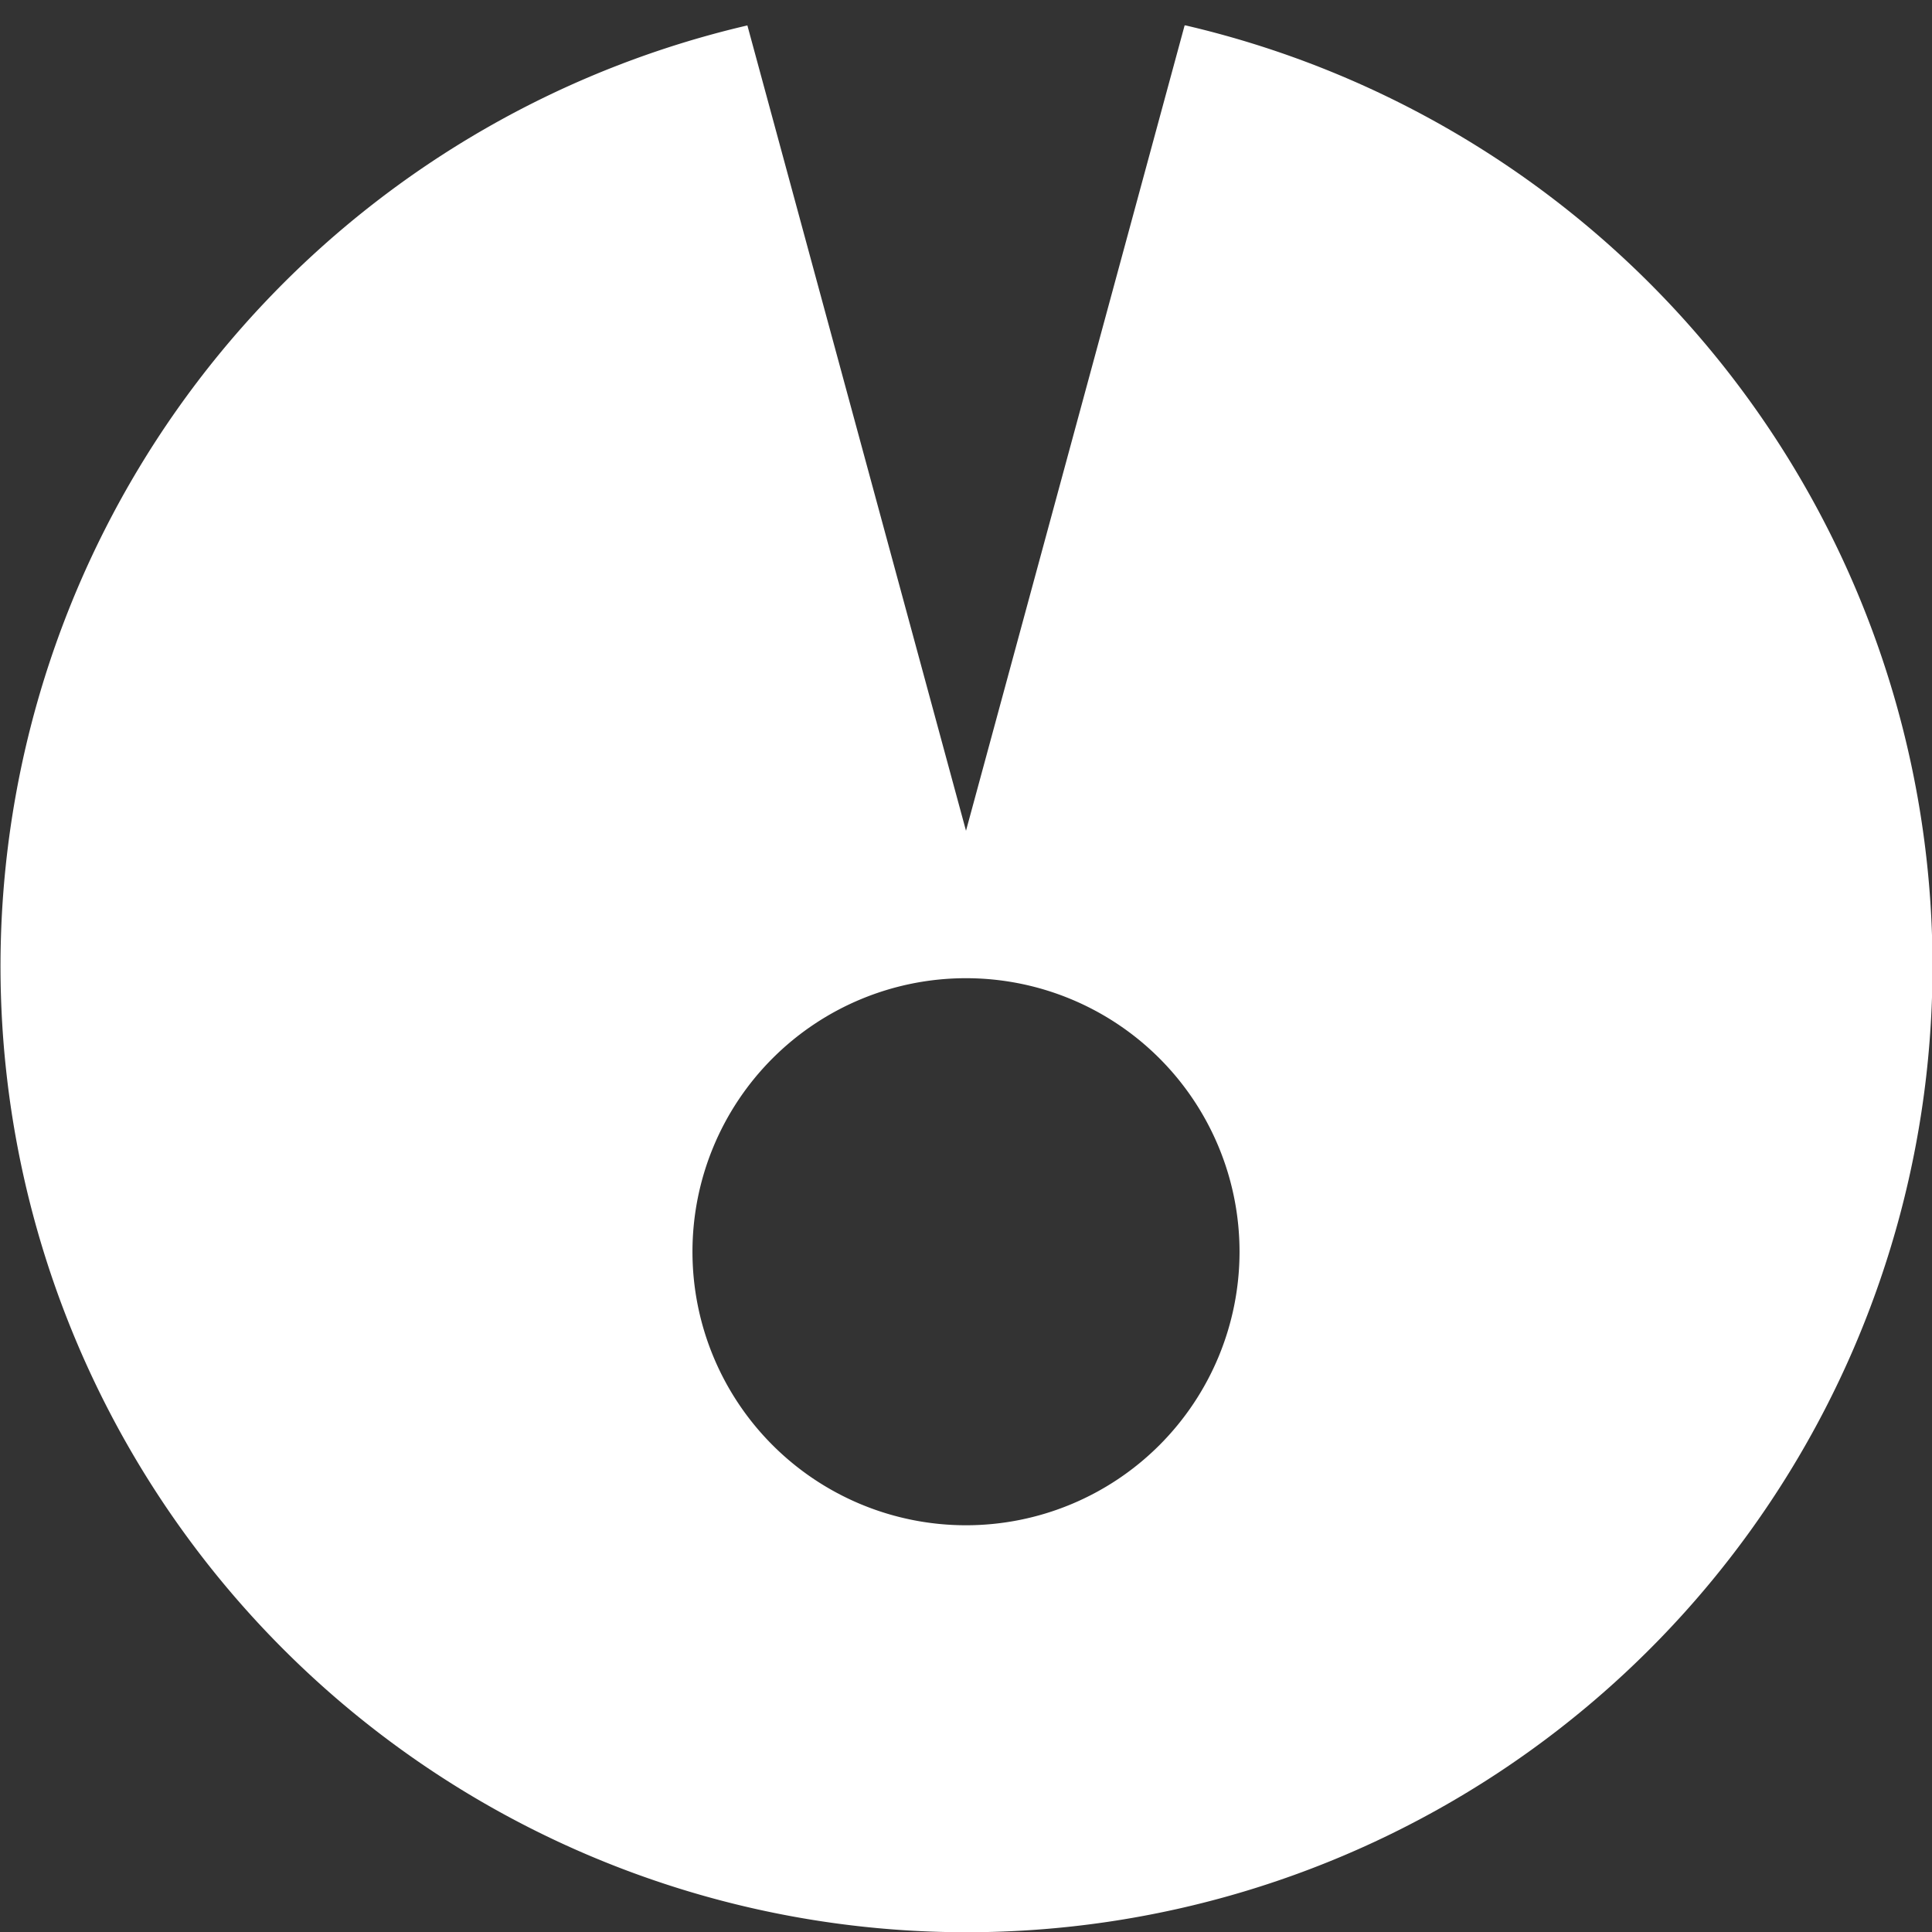<svg xmlns="http://www.w3.org/2000/svg" viewBox="0 0 19 19"><rect x="0" y="0" width="19" height="19" fill="#333333" stroke="none"/><title>exclamation</title><style>path{fill:#fff;}</style><path d="M11.65.25,9.5,8.17h0L7.35.25a9.5,9.5,0,1,0,4.31,0ZM9.5,15a2.69,2.69,0,1,1,2.69-2.69A2.69,2.69,0,0,1,9.5,15Z"/></svg>